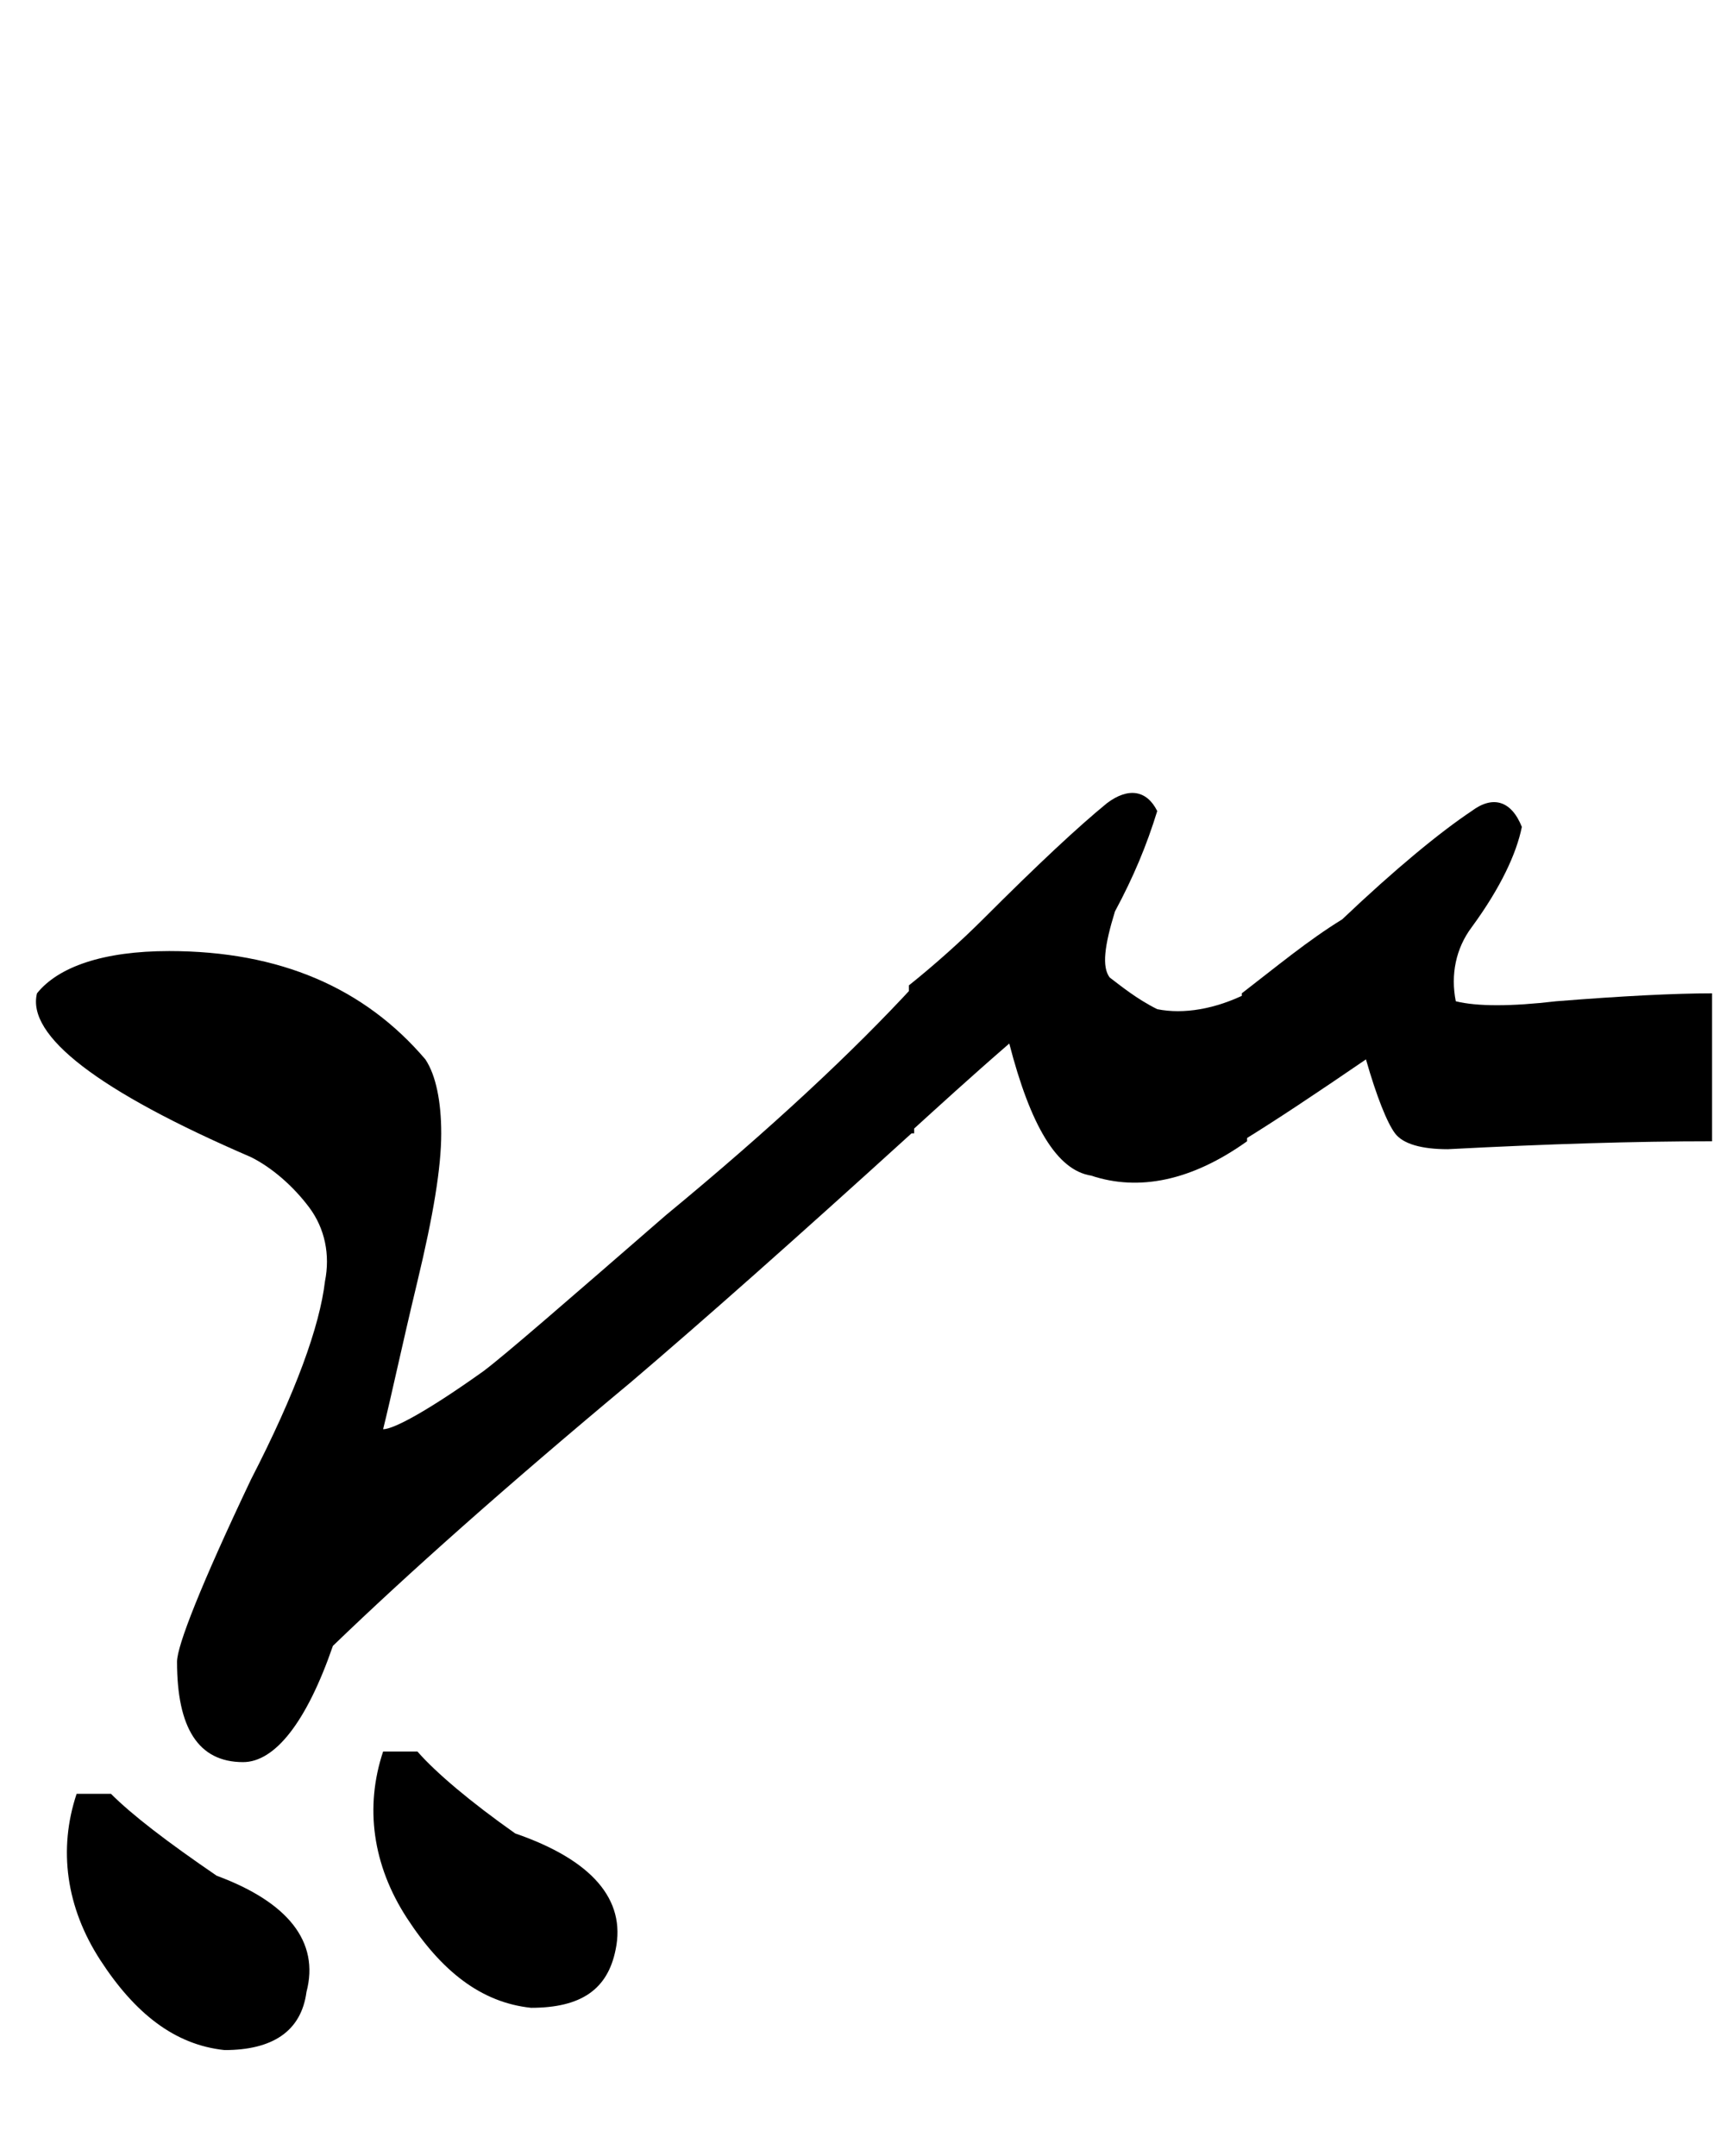 <?xml version="1.0" encoding="utf-8"?>
<!-- Generator: Adobe Illustrator 22.0.0, SVG Export Plug-In . SVG Version: 6.00 Build 0)  -->
<svg version="1.1" id="图层_1" xmlns="http://www.w3.org/2000/svg" xmlns:xlink="http://www.w3.org/1999/xlink" x="0px" y="0px"
	 viewBox="0 0 65.1 81.6" style="enable-background:new 0 0 65.1 81.6;" xml:space="preserve">
<g>
	<path d="M34.5,42.9c-4.4,4-7.9,7.1-10.6,9.4c-4.8,4-8.5,7.3-11.3,10c-1,2.9-2.2,4.4-3.4,4.4c-1.7,0-2.5-1.3-2.5-3.8
		c0-0.6,0.9-2.9,2.8-6.9c1.7-3.3,2.6-5.8,2.8-7.5c0.2-1,0-2-0.6-2.8s-1.4-1.5-2.2-1.9c-5.8-2.5-8.5-4.6-8.1-6.2c0.8-1,2.5-1.6,5-1.6
		c4.2,0,7.4,1.4,9.7,4.1c0.4,0.6,0.6,1.6,0.6,2.8c0,1.3-0.3,3.1-0.9,5.6c-0.6,2.5-1,4.4-1.3,5.6c0.4,0,1.7-0.7,3.8-2.2
		c0.8-0.6,3.1-2.6,6.9-5.9c4-3.3,7.1-6.2,9.4-8.7V42.9z M8.2,71c2.7,1,3.9,2.5,3.4,4.4c-0.2,1.5-1.3,2.2-3.1,2.2
		c-1.9-0.2-3.4-1.4-4.7-3.4s-1.6-4.2-0.9-6.3c0.4,0,0.8,0,1.3,0C5,68.7,6.3,69.7,8.2,71z M19.5,69.4c2.9,1,4.2,2.5,3.8,4.4
		C23,75.3,22,76,20.1,76c-1.9-0.2-3.4-1.4-4.7-3.4s-1.6-4.2-0.9-6.3c0.4,0,0.8,0,1.3,0C16.5,67.1,17.8,68.2,19.5,69.4z M43.8,38.2
		c1,0.2,2.2,0,3.4-0.6v5.6c-2.1,1.5-4.1,1.9-5.9,1.3c-1.3-0.2-2.3-1.9-3.1-5c-1.5,1.3-2.7,2.4-3.8,3.4v-5.6c1-0.8,2-1.7,2.8-2.5
		c2.1-2.1,3.6-3.5,4.7-4.4c0.8-0.6,1.5-0.5,1.9,0.3c-0.4,1.3-0.9,2.5-1.6,3.8c-0.4,1.3-0.5,2.1-0.2,2.5C42.4,37.3,43,37.8,43.8,38.2
		z"/>
	<path d="M55.7,30.7c0.8-0.6,1.5-0.4,1.9,0.6c-0.2,1-0.8,2.3-1.9,3.8c-0.6,0.8-0.8,1.8-0.6,2.8c0.8,0.2,2.1,0.2,3.8,0
		c2.5-0.2,4.5-0.3,5.9-0.3v5.6c-2.9,0-6.2,0.1-10,0.3c-1,0-1.7-0.2-2-0.6s-0.7-1.4-1.1-2.8c-1.9,1.3-3.4,2.3-4.7,3.1v-5.6
		c1.3-1,2.5-2,3.8-2.8C52.8,32.9,54.5,31.5,55.7,30.7z"/>
</g>
</svg>
